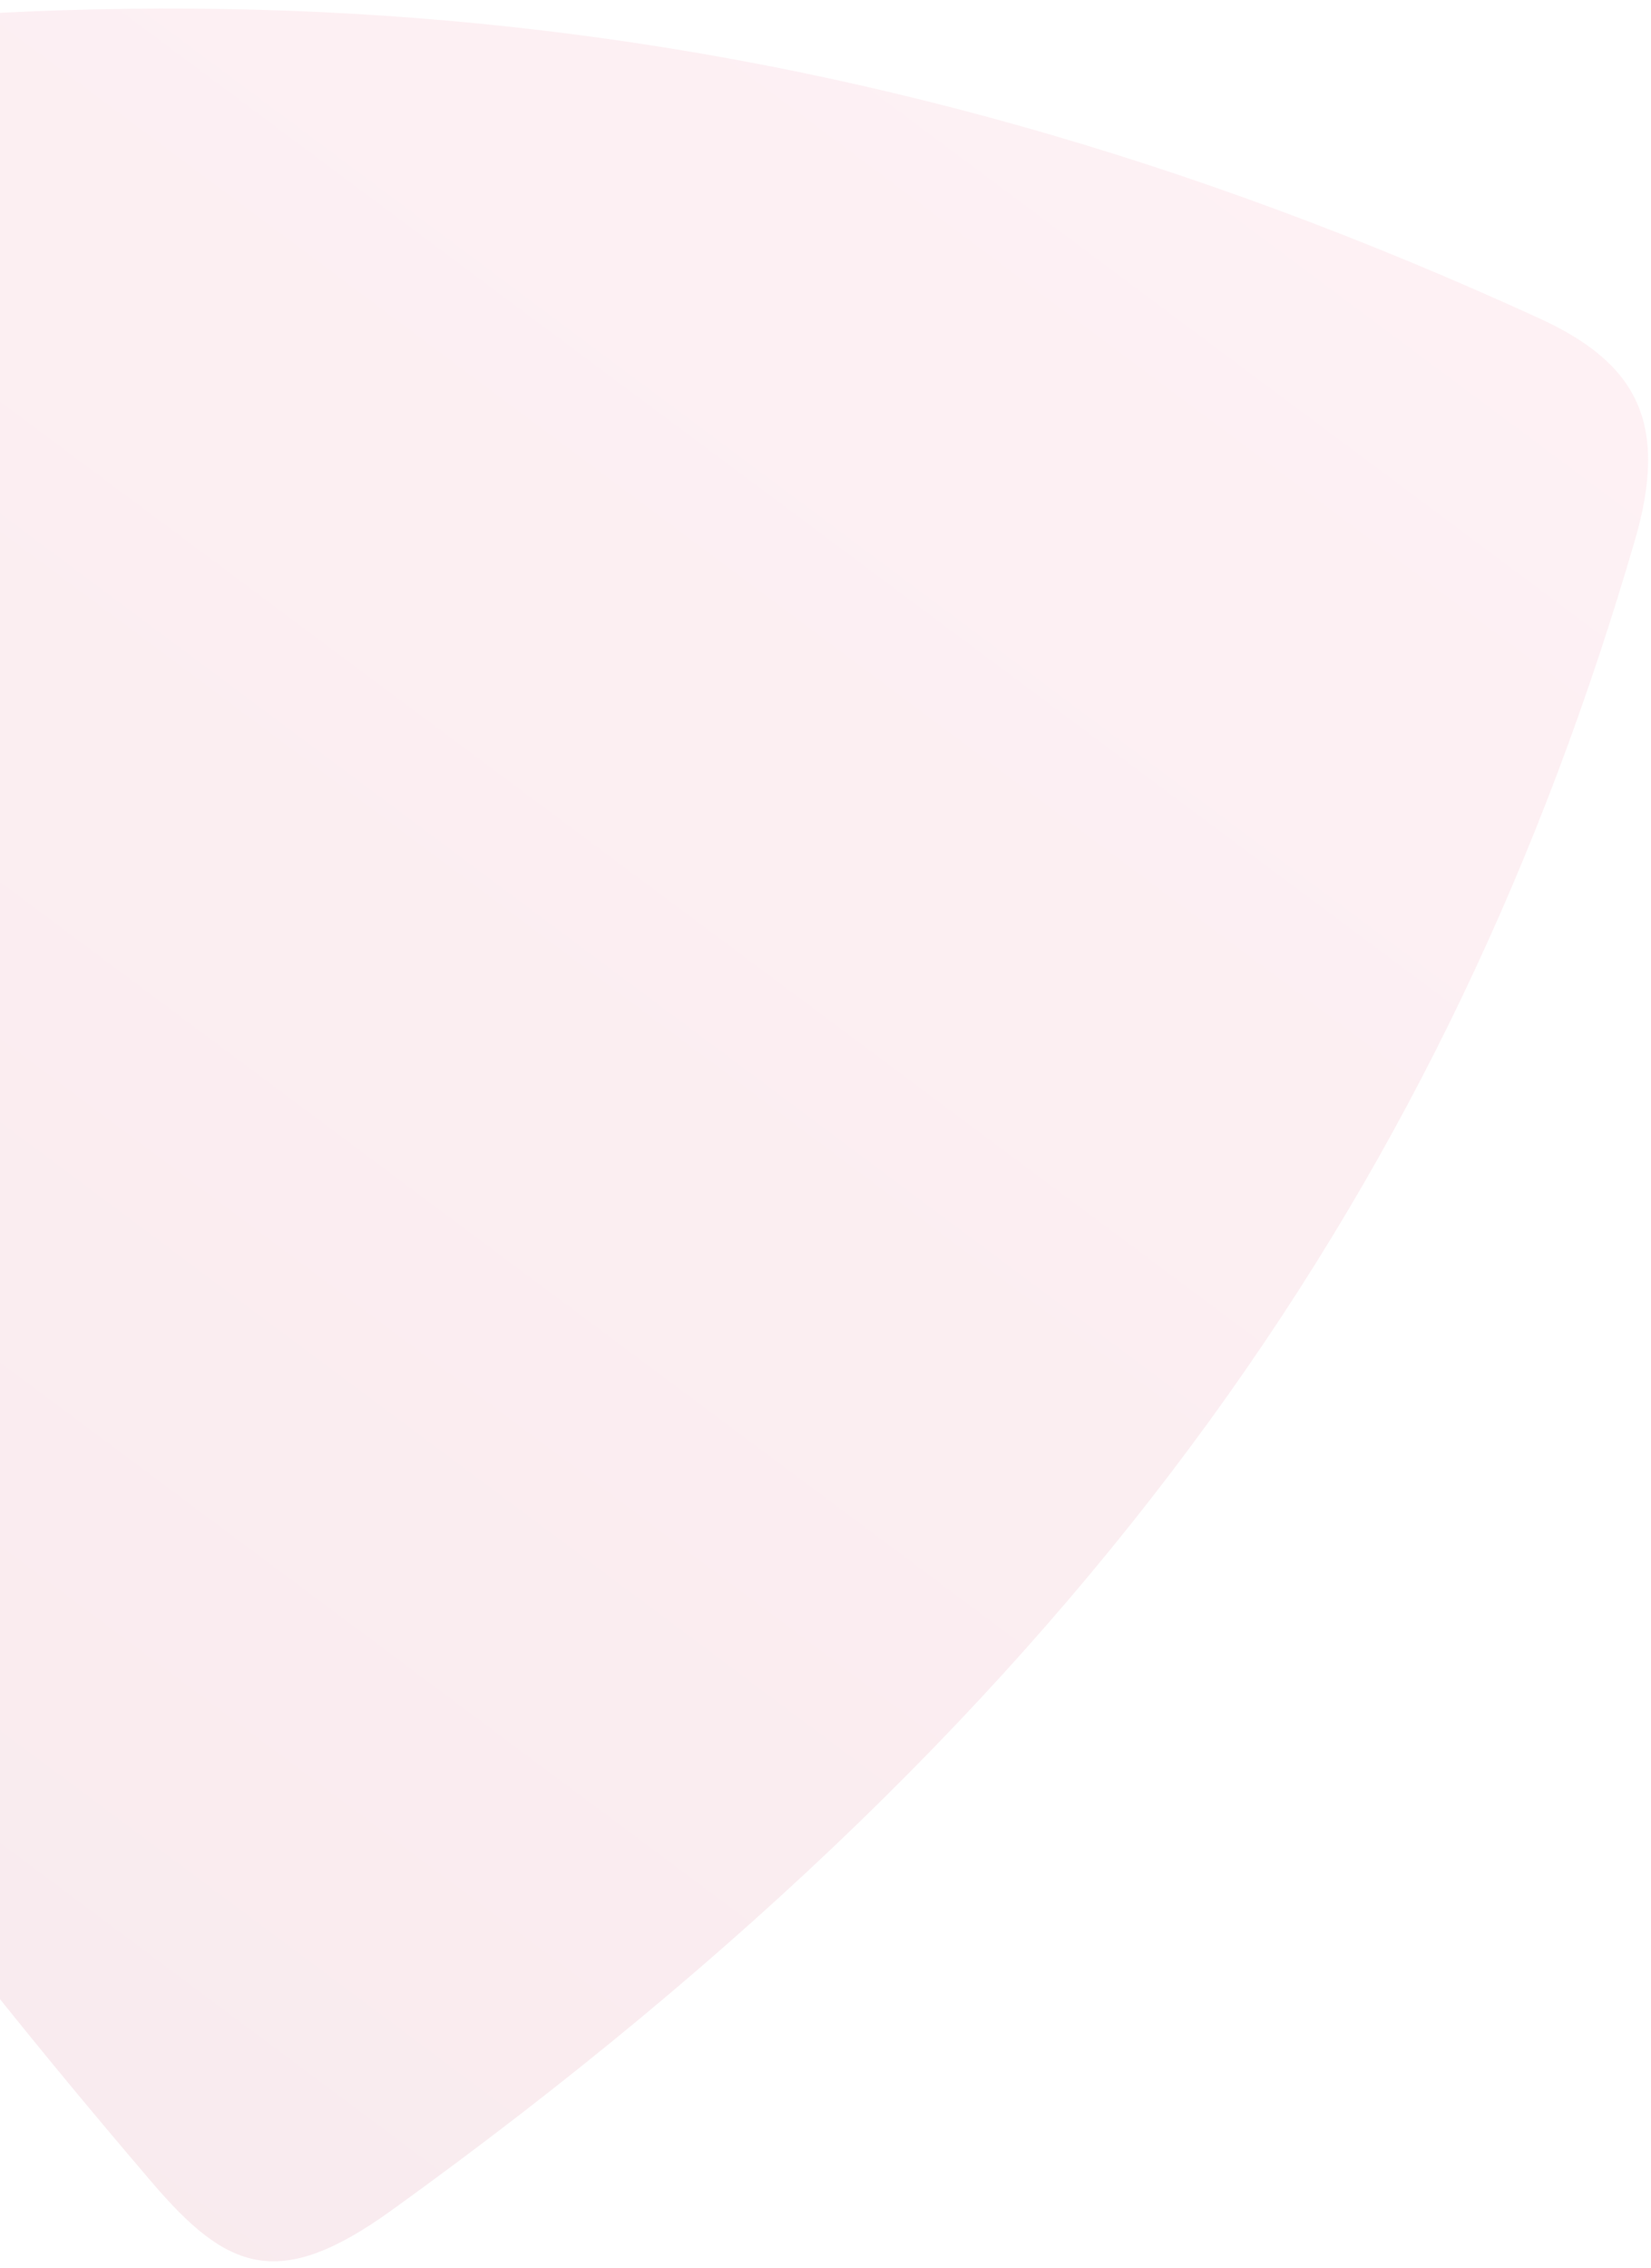 <svg width="158" height="217" viewBox="0 0 158 217" fill="none" xmlns="http://www.w3.org/2000/svg">
<path opacity="0.08" d="M-64.39 25.877C-65.179 12.496 -63.193 9.673 -50.581 7.329C18.128 -5.441 80.179 -0.284 147.302 30.458C156.62 34.726 159.741 40.42 156.461 51.691C138.899 112.043 105.185 162.694 37.489 211.498C26.65 219.312 21.753 217.282 14.522 208.814C-37.51 147.883 -59.666 105.907 -64.39 25.877Z" fill="url(#paint0_linear_312_841)"/>
<defs>
<linearGradient id="paint0_linear_312_841" x1="-32.633" y1="174.993" x2="101.339" y2="-4.605" gradientUnits="userSpaceOnUse">
<stop stop-color="#AE002B"/>
<stop offset="1" stop-color="#EA4C73"/>
</linearGradient>
</defs>
</svg>
